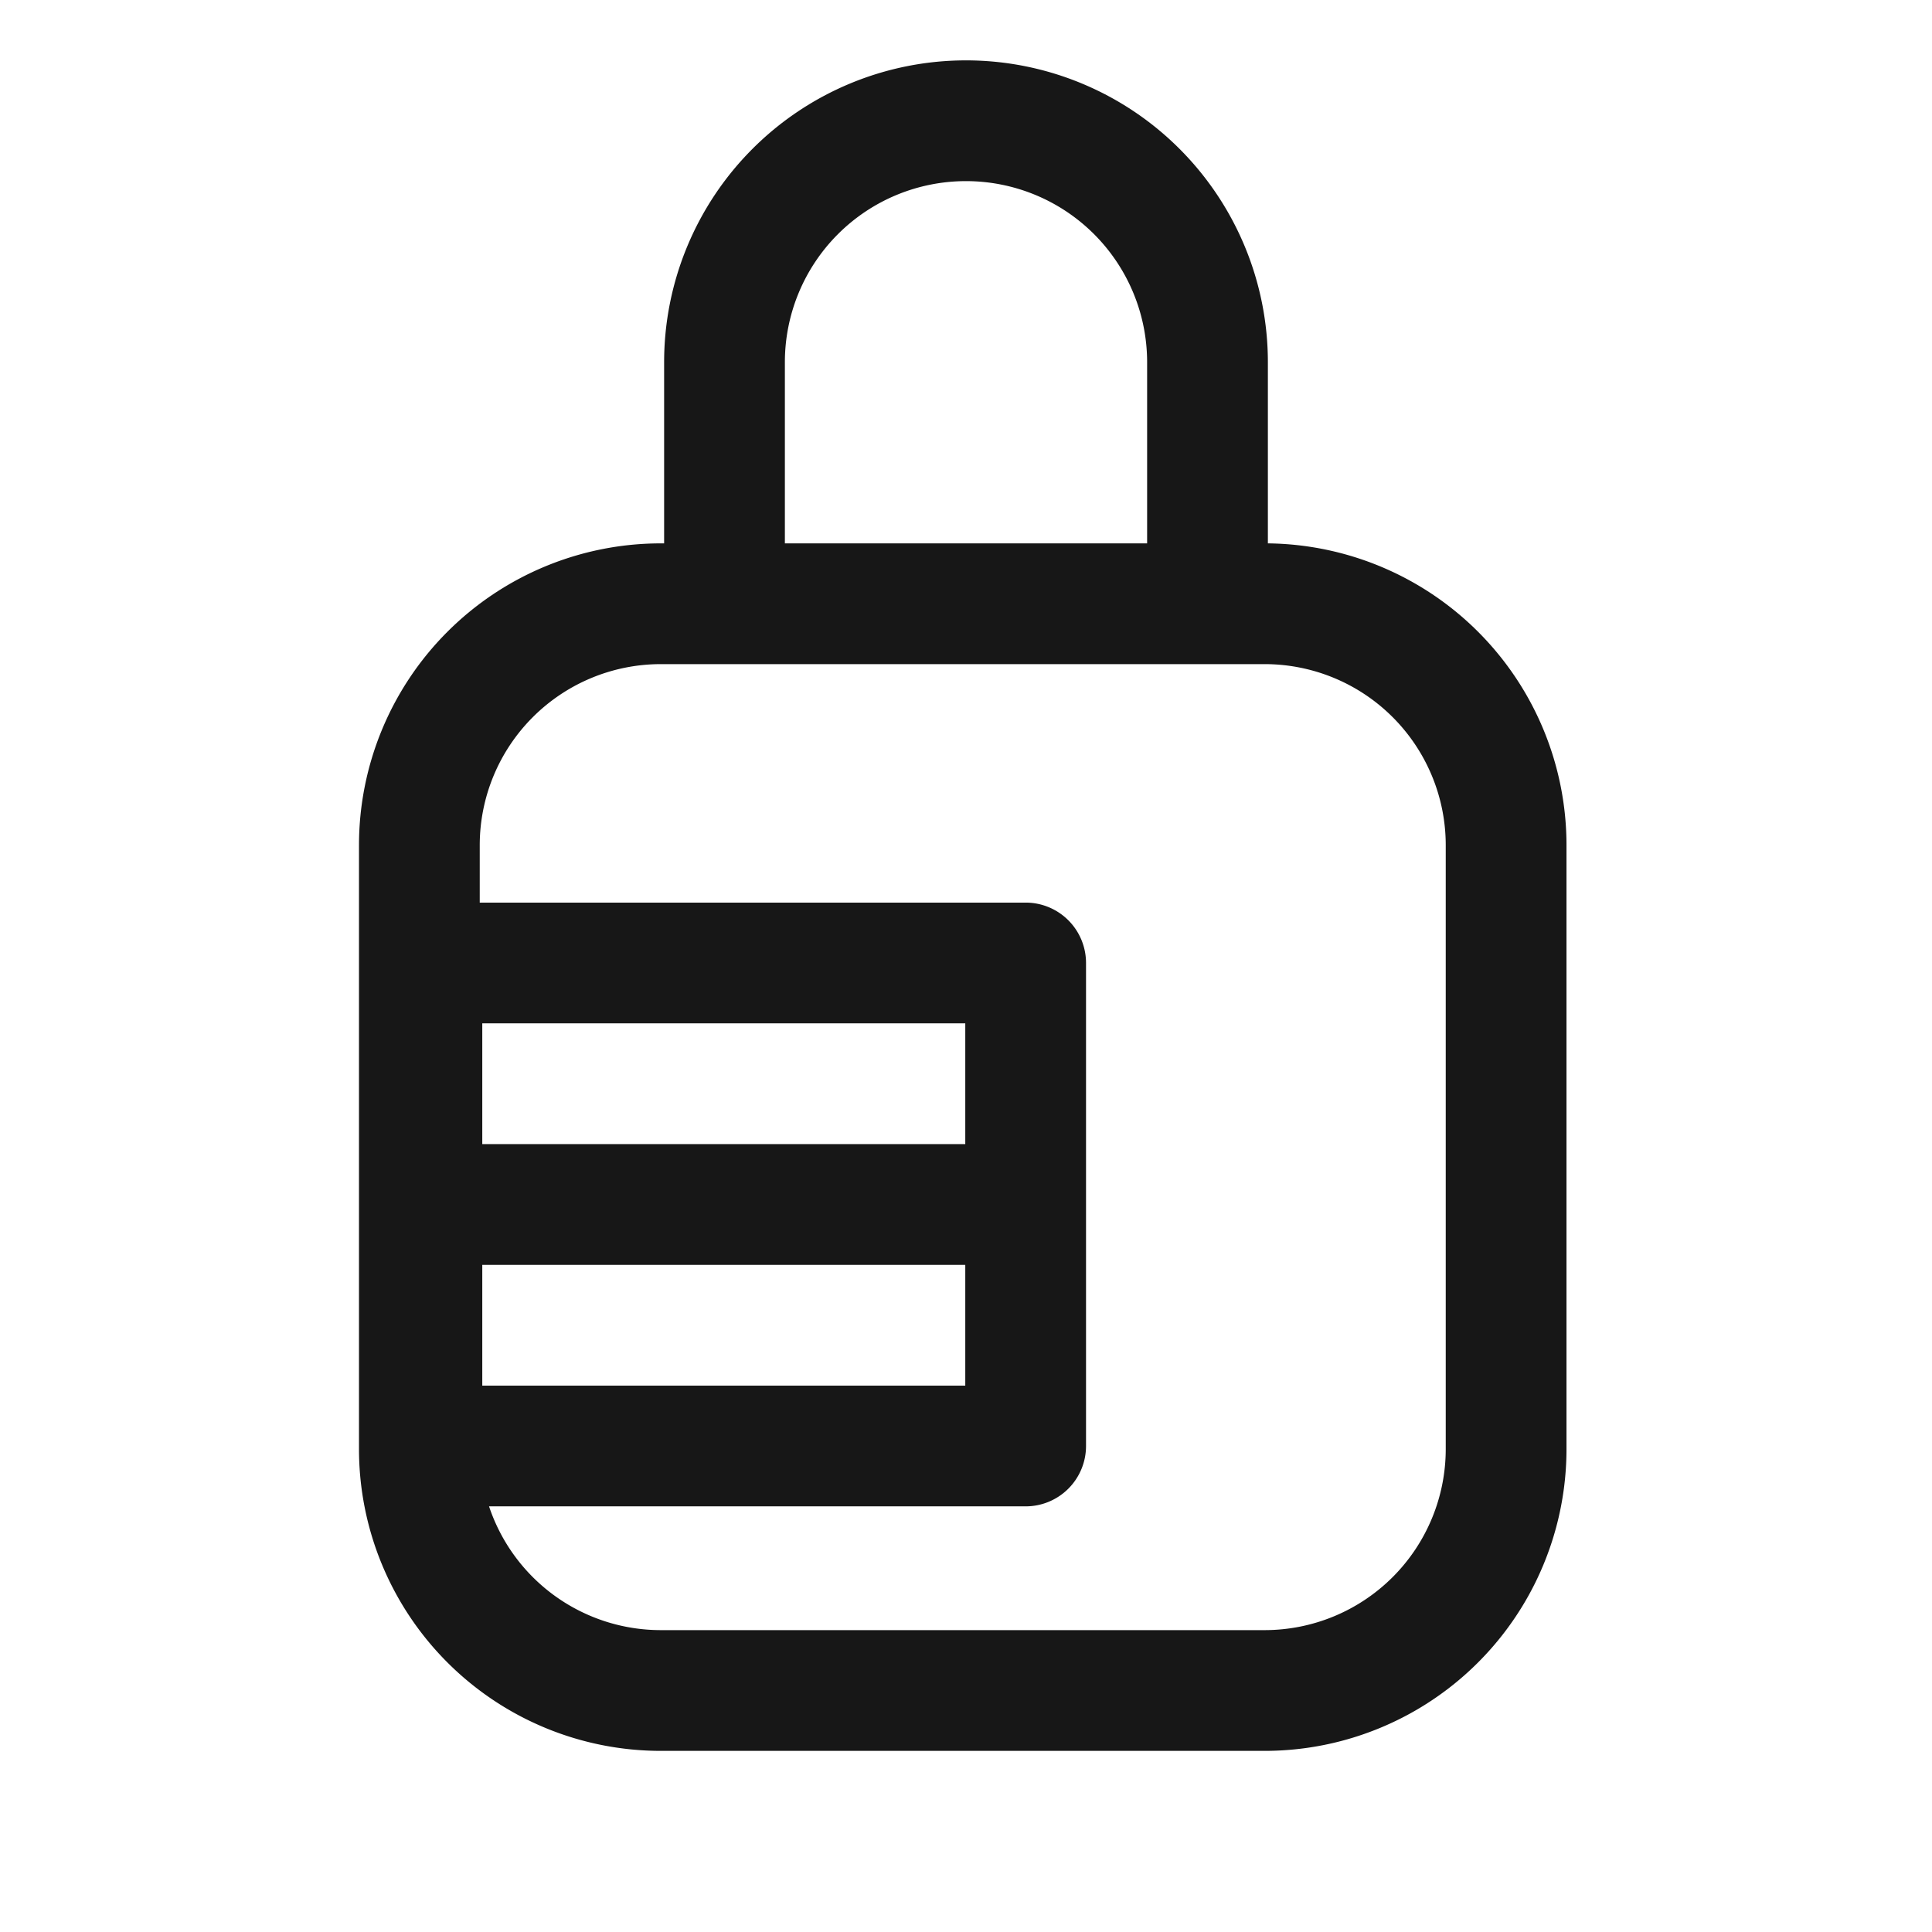 <svg xmlns="http://www.w3.org/2000/svg" width="16" height="16" fill="none"><path fill="#171717" fill-rule="evenodd" d="M5.5 3a2.5 2.5 0 0 1 5 0v1.5A2.5 2.5 0 0 1 12.973 7v5a2.5 2.5 0 0 1-2.5 2.5h-5a2.5 2.5 0 0 1-2.5-2.5V7a2.5 2.5 0 0 1 2.5-2.5H5.5V3Zm-.027 2.5a1.5 1.5 0 0 0-1.5 1.5v.475h4.521a.5.5 0 0 1 .5.5v4a.5.5 0 0 1-.5.5H4.05A1.5 1.5 0 0 0 5.473 13.5h5a1.5 1.5 0 0 0 1.5-1.5V7a1.5 1.5 0 0 0-1.5-1.5h-5Zm4.027-1h-3V3a1.5 1.5 0 1 1 3 0v1.5Zm-5.506 6.975h4v-1h-4v1Zm0-2h4v-1h-4v1Z" clip-rule="evenodd"/></svg>